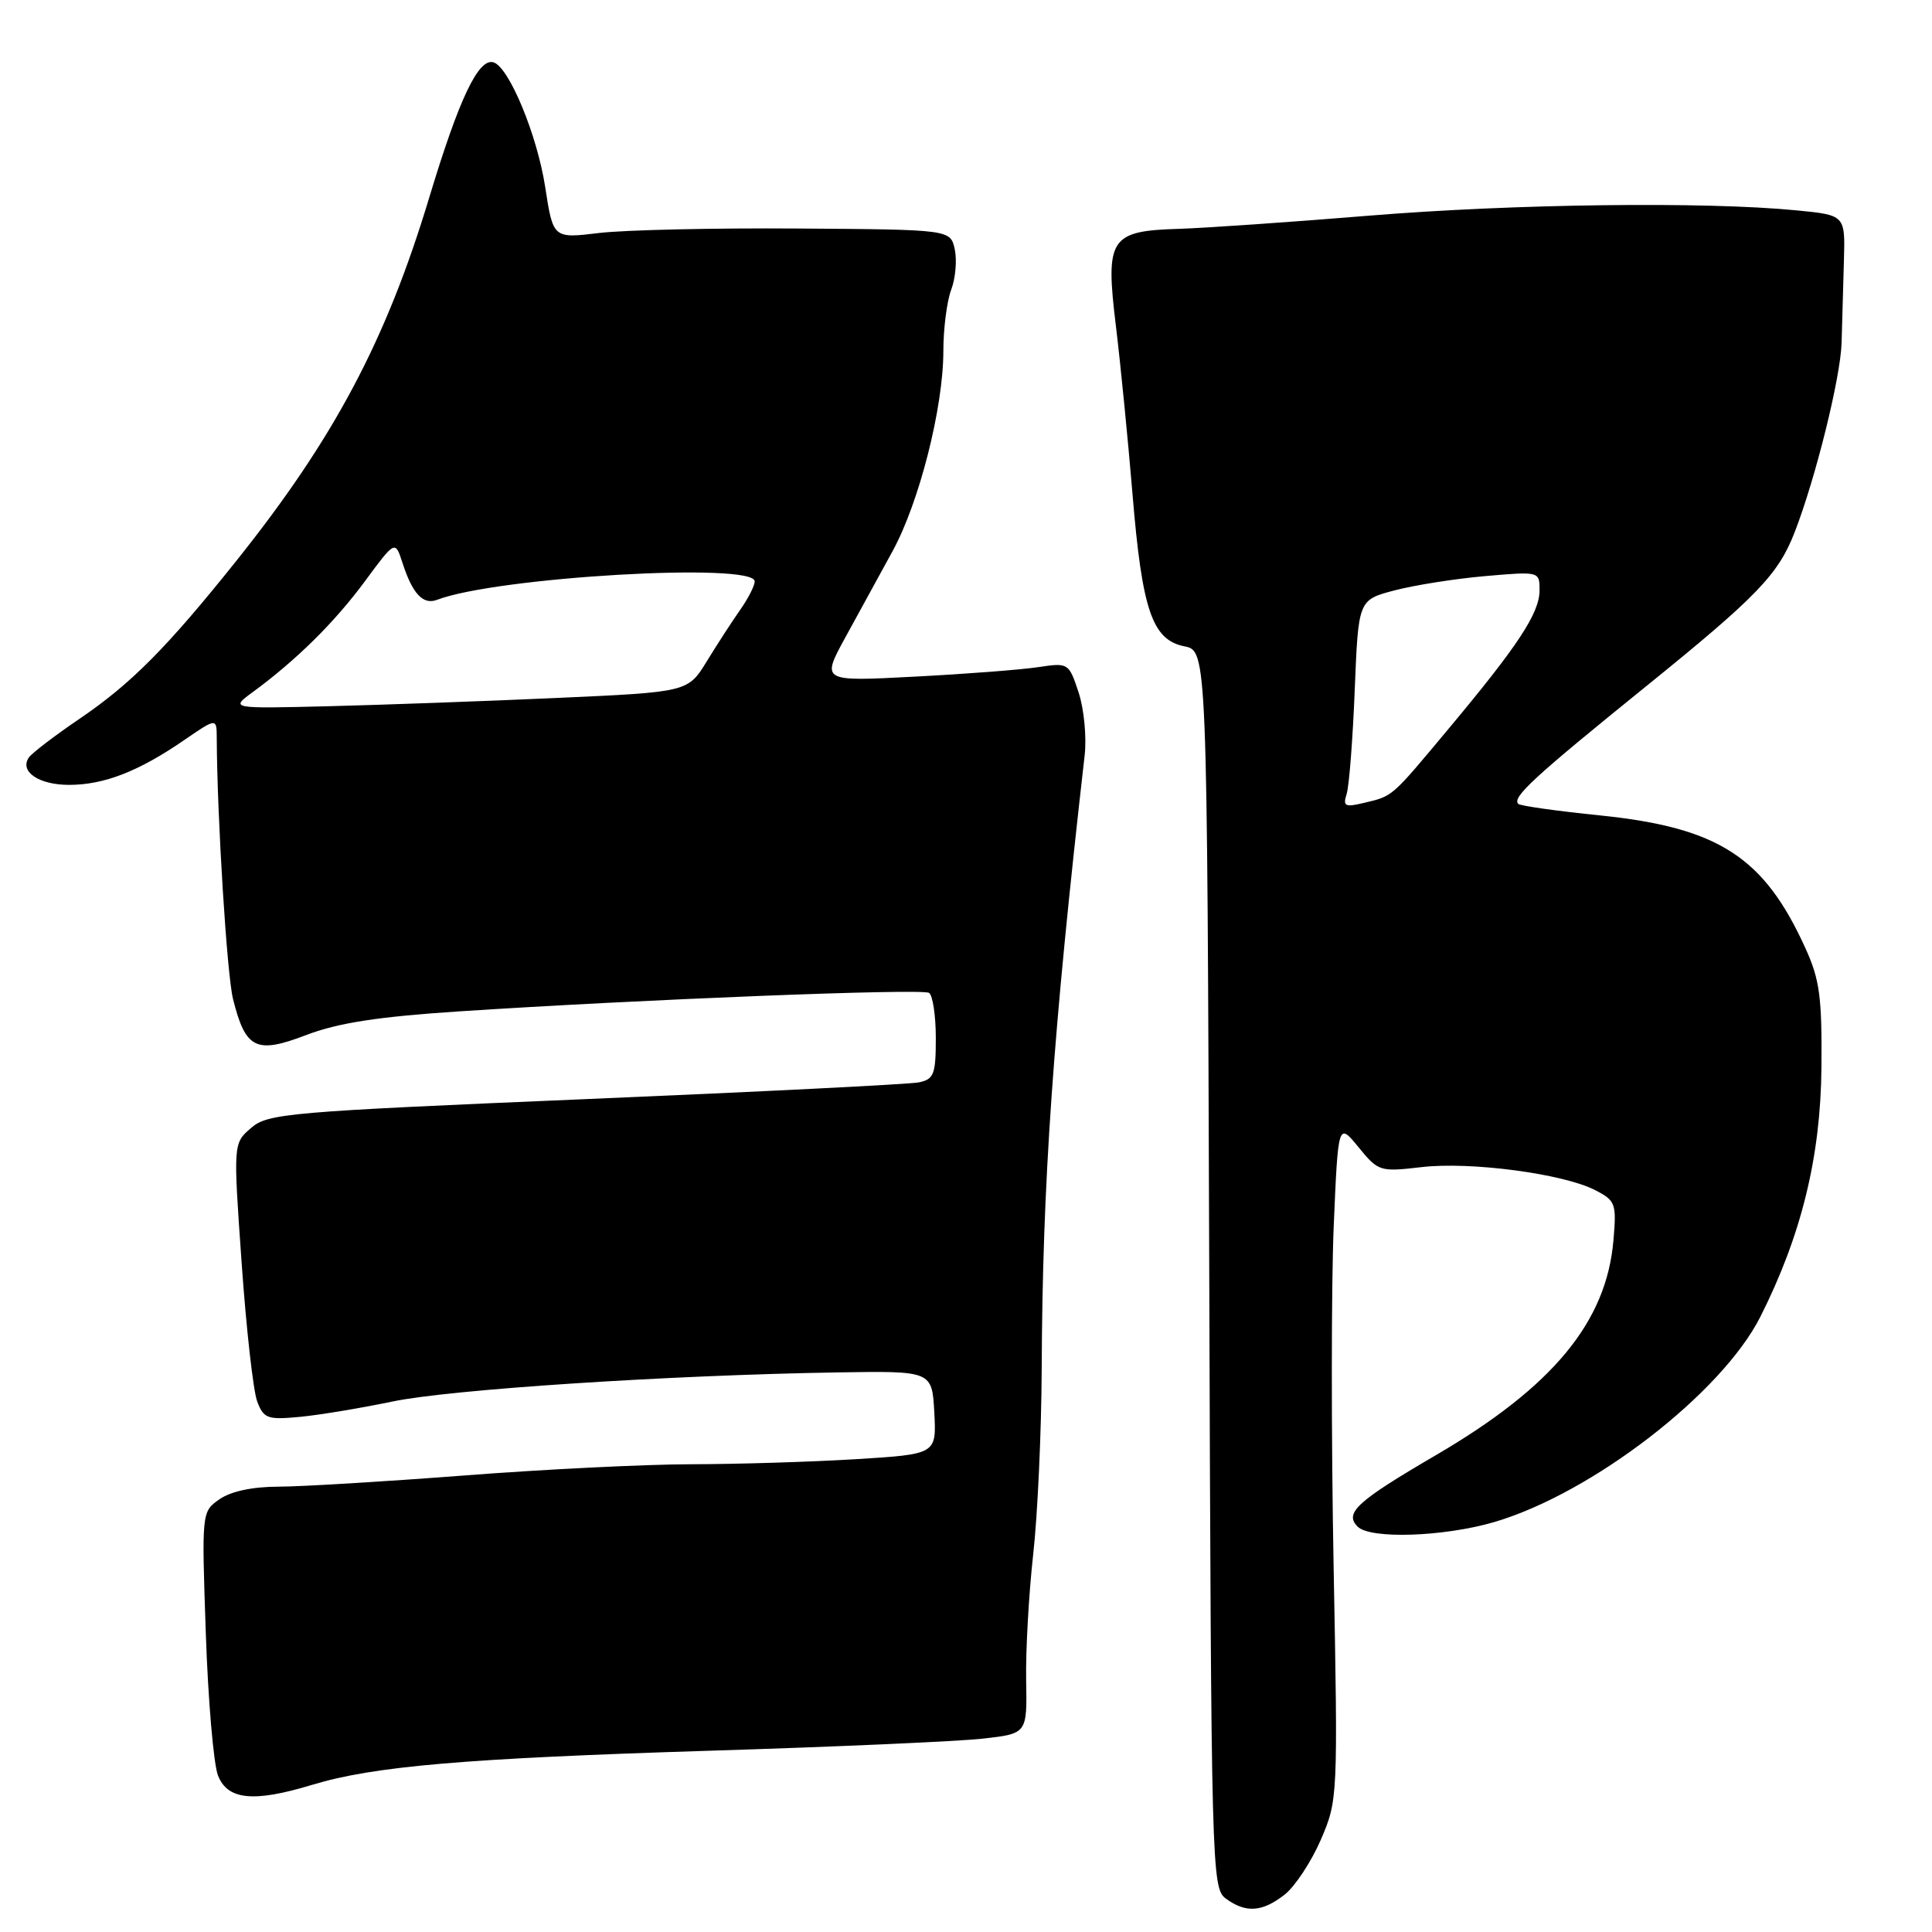 <?xml version="1.0" encoding="UTF-8" standalone="no"?>
<!DOCTYPE svg PUBLIC "-//W3C//DTD SVG 1.1//EN" "http://www.w3.org/Graphics/SVG/1.1/DTD/svg11.dtd" >
<svg xmlns="http://www.w3.org/2000/svg" xmlns:xlink="http://www.w3.org/1999/xlink" version="1.1" viewBox="0 0 256 256">
 <g >
 <path fill="currentColor"
d=" M 170.23 251.04 C 171.60 249.96 173.75 246.69 175.01 243.79 C 177.27 238.55 177.29 238.21 176.71 207.50 C 176.39 190.45 176.40 170.25 176.72 162.60 C 177.31 148.71 177.31 148.71 180.01 152.01 C 182.64 155.23 182.84 155.29 188.35 154.65 C 194.82 153.89 207.14 155.52 211.37 157.70 C 214.07 159.09 214.21 159.47 213.79 164.34 C 212.87 175.17 205.77 183.76 190.24 192.83 C 179.78 198.94 178.09 200.49 179.90 202.29 C 181.58 203.97 191.34 203.63 198.00 201.68 C 210.95 197.87 228.12 184.63 233.25 174.49 C 238.68 163.73 241.24 153.32 241.35 141.50 C 241.43 132.08 241.13 129.79 239.19 125.56 C 233.72 113.54 227.70 109.66 212.05 108.05 C 206.33 107.47 201.44 106.78 201.18 106.52 C 200.32 105.66 203.22 102.99 218.09 90.96 C 232.84 79.03 235.63 76.13 237.81 70.50 C 240.59 63.34 243.90 49.94 244.02 45.42 C 244.09 42.71 244.23 37.80 244.33 34.50 C 244.50 28.50 244.50 28.50 238.00 27.87 C 225.91 26.69 200.60 27.01 181.50 28.57 C 171.05 29.43 159.70 30.21 156.29 30.32 C 147.06 30.59 146.44 31.53 147.86 43.17 C 148.48 48.30 149.47 58.32 150.06 65.43 C 151.33 80.85 152.67 84.78 156.93 85.64 C 159.95 86.24 159.95 86.24 160.23 168.20 C 160.49 248.01 160.55 250.20 162.44 251.58 C 165.09 253.52 167.27 253.36 170.23 251.04 Z  M 41.36 236.50 C 49.50 234.03 61.55 233.00 93.71 231.99 C 110.65 231.47 127.11 230.74 130.30 230.37 C 136.10 229.71 136.10 229.71 135.97 222.61 C 135.90 218.70 136.32 211.22 136.90 206.00 C 137.49 200.78 137.99 189.75 138.03 181.50 C 138.13 156.79 139.50 137.10 143.72 100.11 C 144.00 97.69 143.64 93.93 142.92 91.75 C 141.62 87.83 141.57 87.80 137.56 88.40 C 135.32 88.74 127.94 89.31 121.15 89.66 C 108.81 90.31 108.81 90.31 112.04 84.41 C 113.83 81.16 116.62 76.05 118.26 73.05 C 121.81 66.57 125.00 53.99 125.00 46.50 C 125.00 43.55 125.47 39.90 126.04 38.39 C 126.61 36.89 126.82 34.47 126.51 33.03 C 125.93 30.42 125.93 30.42 105.72 30.28 C 94.60 30.20 82.76 30.47 79.40 30.87 C 73.29 31.61 73.29 31.61 72.24 24.77 C 71.17 17.86 67.44 8.87 65.39 8.26 C 63.40 7.66 60.83 13.07 56.87 26.20 C 51.15 45.15 44.26 58.11 31.32 74.31 C 22.09 85.85 17.39 90.59 10.50 95.27 C 7.20 97.51 4.19 99.82 3.81 100.39 C 2.57 102.25 5.16 104.00 9.15 104.00 C 13.78 104.00 18.36 102.22 24.34 98.11 C 28.71 95.11 28.71 95.11 28.72 97.80 C 28.77 108.34 30.07 129.18 30.88 132.39 C 32.54 139.01 33.93 139.69 40.57 137.15 C 44.78 135.54 50.06 134.72 60.88 134.01 C 84.92 132.43 122.13 130.96 123.10 131.56 C 123.59 131.87 124.00 134.56 124.00 137.54 C 124.00 142.36 123.75 143.01 121.75 143.42 C 120.51 143.67 100.63 144.67 77.57 145.64 C 38.15 147.31 35.49 147.53 33.27 149.46 C 30.90 151.50 30.90 151.50 32.02 167.36 C 32.63 176.08 33.56 184.33 34.08 185.70 C 34.94 187.97 35.44 188.15 39.76 187.74 C 42.37 187.49 47.88 186.57 52.00 185.71 C 59.64 184.11 88.46 182.22 111.00 181.85 C 123.50 181.65 123.50 181.65 123.80 187.17 C 124.09 192.69 124.09 192.69 113.39 193.35 C 107.50 193.71 97.70 194.01 91.59 194.02 C 85.49 194.03 71.95 194.70 61.50 195.51 C 51.05 196.31 40.01 196.98 36.97 196.99 C 33.47 196.99 30.58 197.61 29.08 198.66 C 26.72 200.31 26.72 200.33 27.27 216.41 C 27.57 225.26 28.30 233.74 28.88 235.25 C 30.15 238.51 33.60 238.86 41.36 236.50 Z  M 178.44 105.19 C 178.77 104.14 179.25 97.94 179.51 91.40 C 179.99 79.50 179.99 79.50 184.74 78.24 C 187.36 77.55 192.76 76.69 196.75 76.34 C 203.99 75.71 204.00 75.71 204.00 78.21 C 204.00 81.22 201.20 85.49 191.94 96.57 C 184.25 105.78 184.62 105.46 180.67 106.40 C 178.21 106.99 177.92 106.83 178.44 105.19 Z  M 33.50 91.70 C 39.24 87.49 44.33 82.47 48.33 77.05 C 52.36 71.59 52.36 71.59 53.32 74.55 C 54.65 78.68 56.06 80.19 57.91 79.48 C 65.79 76.46 100.00 74.47 100.00 77.04 C 100.00 77.61 99.14 79.30 98.09 80.79 C 97.04 82.28 95.05 85.35 93.67 87.60 C 91.16 91.70 91.16 91.70 73.83 92.48 C 64.30 92.91 50.65 93.40 43.50 93.58 C 30.50 93.90 30.50 93.90 33.50 91.70 Z "/>
</g>
</svg>